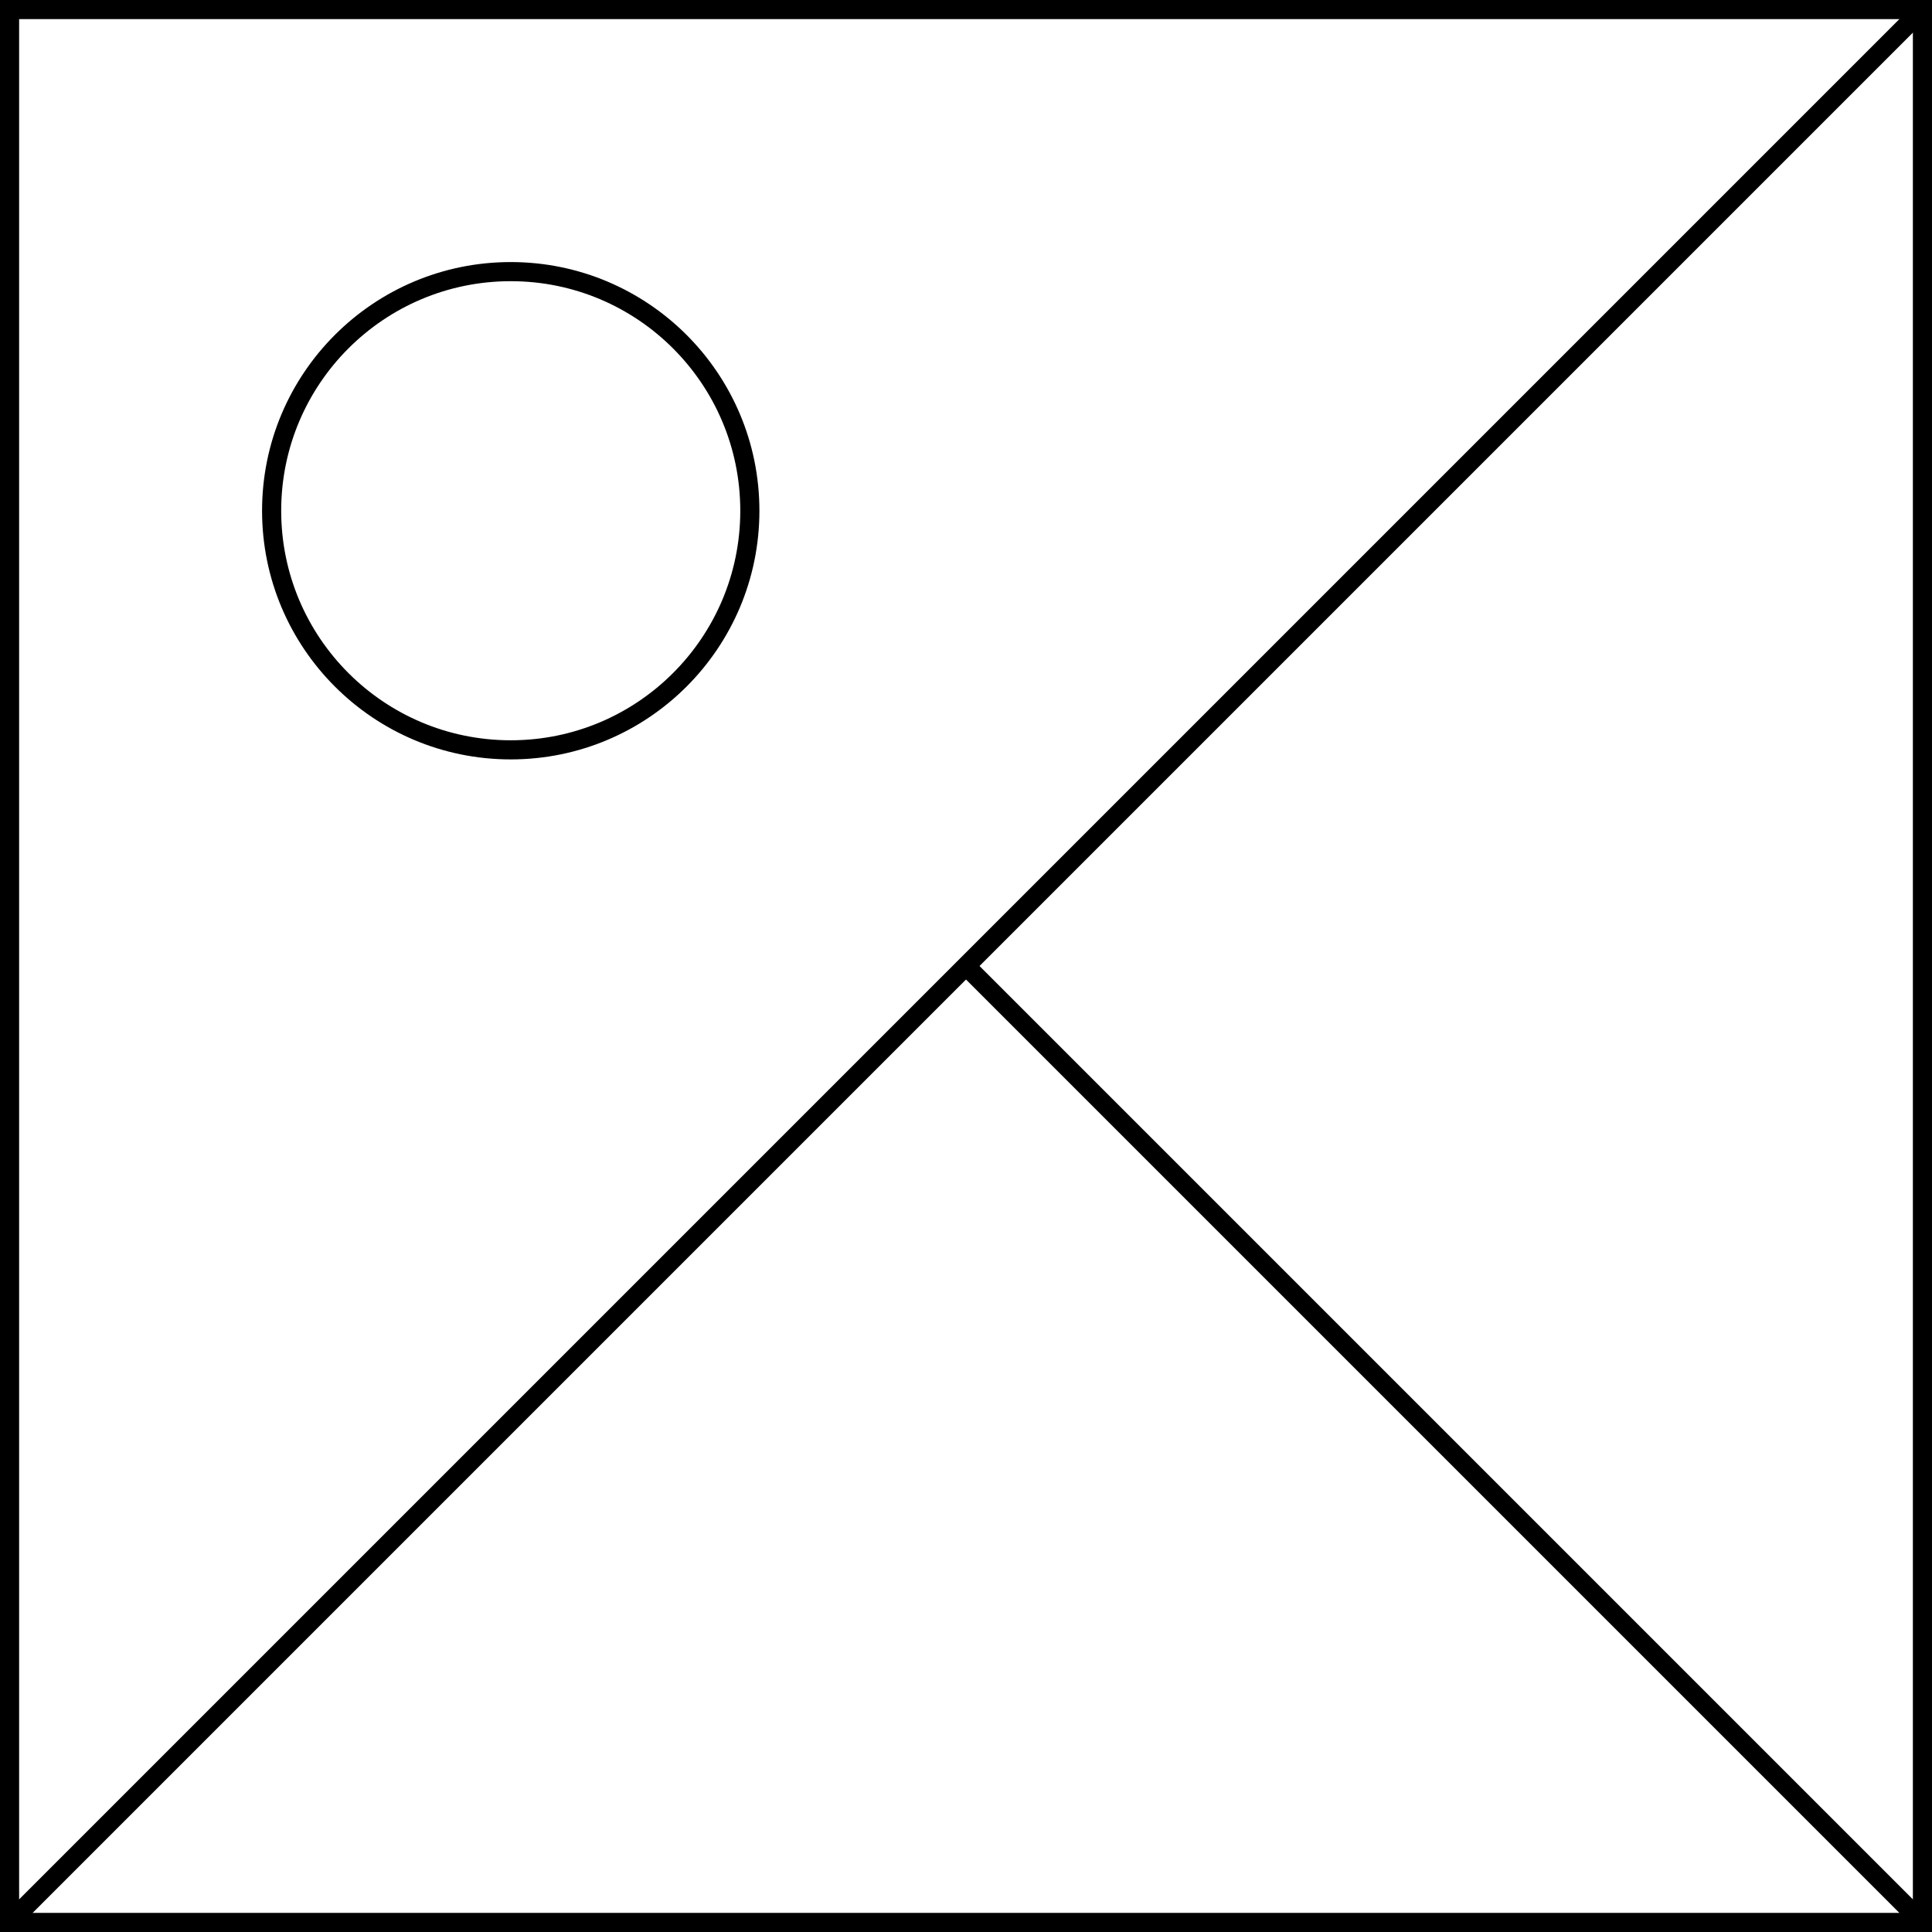 <svg xmlns="http://www.w3.org/2000/svg" viewBox="0 0 101 101"><defs><style>.cls-1{fill:none;stroke:#000;stroke-miterlimit:10;}</style></defs><title>Artboard5</title><g id="Layer_2" data-name="Layer 2"><g id="Layer_1-2" data-name="Layer 1"><rect class="cls-1" x="0.5" y="0.5" width="100" height="100" transform="translate(0 101) rotate(-90)"/><line class="cls-1" x1="0.5" y1="100.5" x2="100.5" y2="0.5"/><line class="cls-1" x1="100.5" y1="100.5" x2="50.5" y2="50.5"/><circle class="cls-1" cx="26.7" cy="26.7" r="12.5"/></g></g></svg>